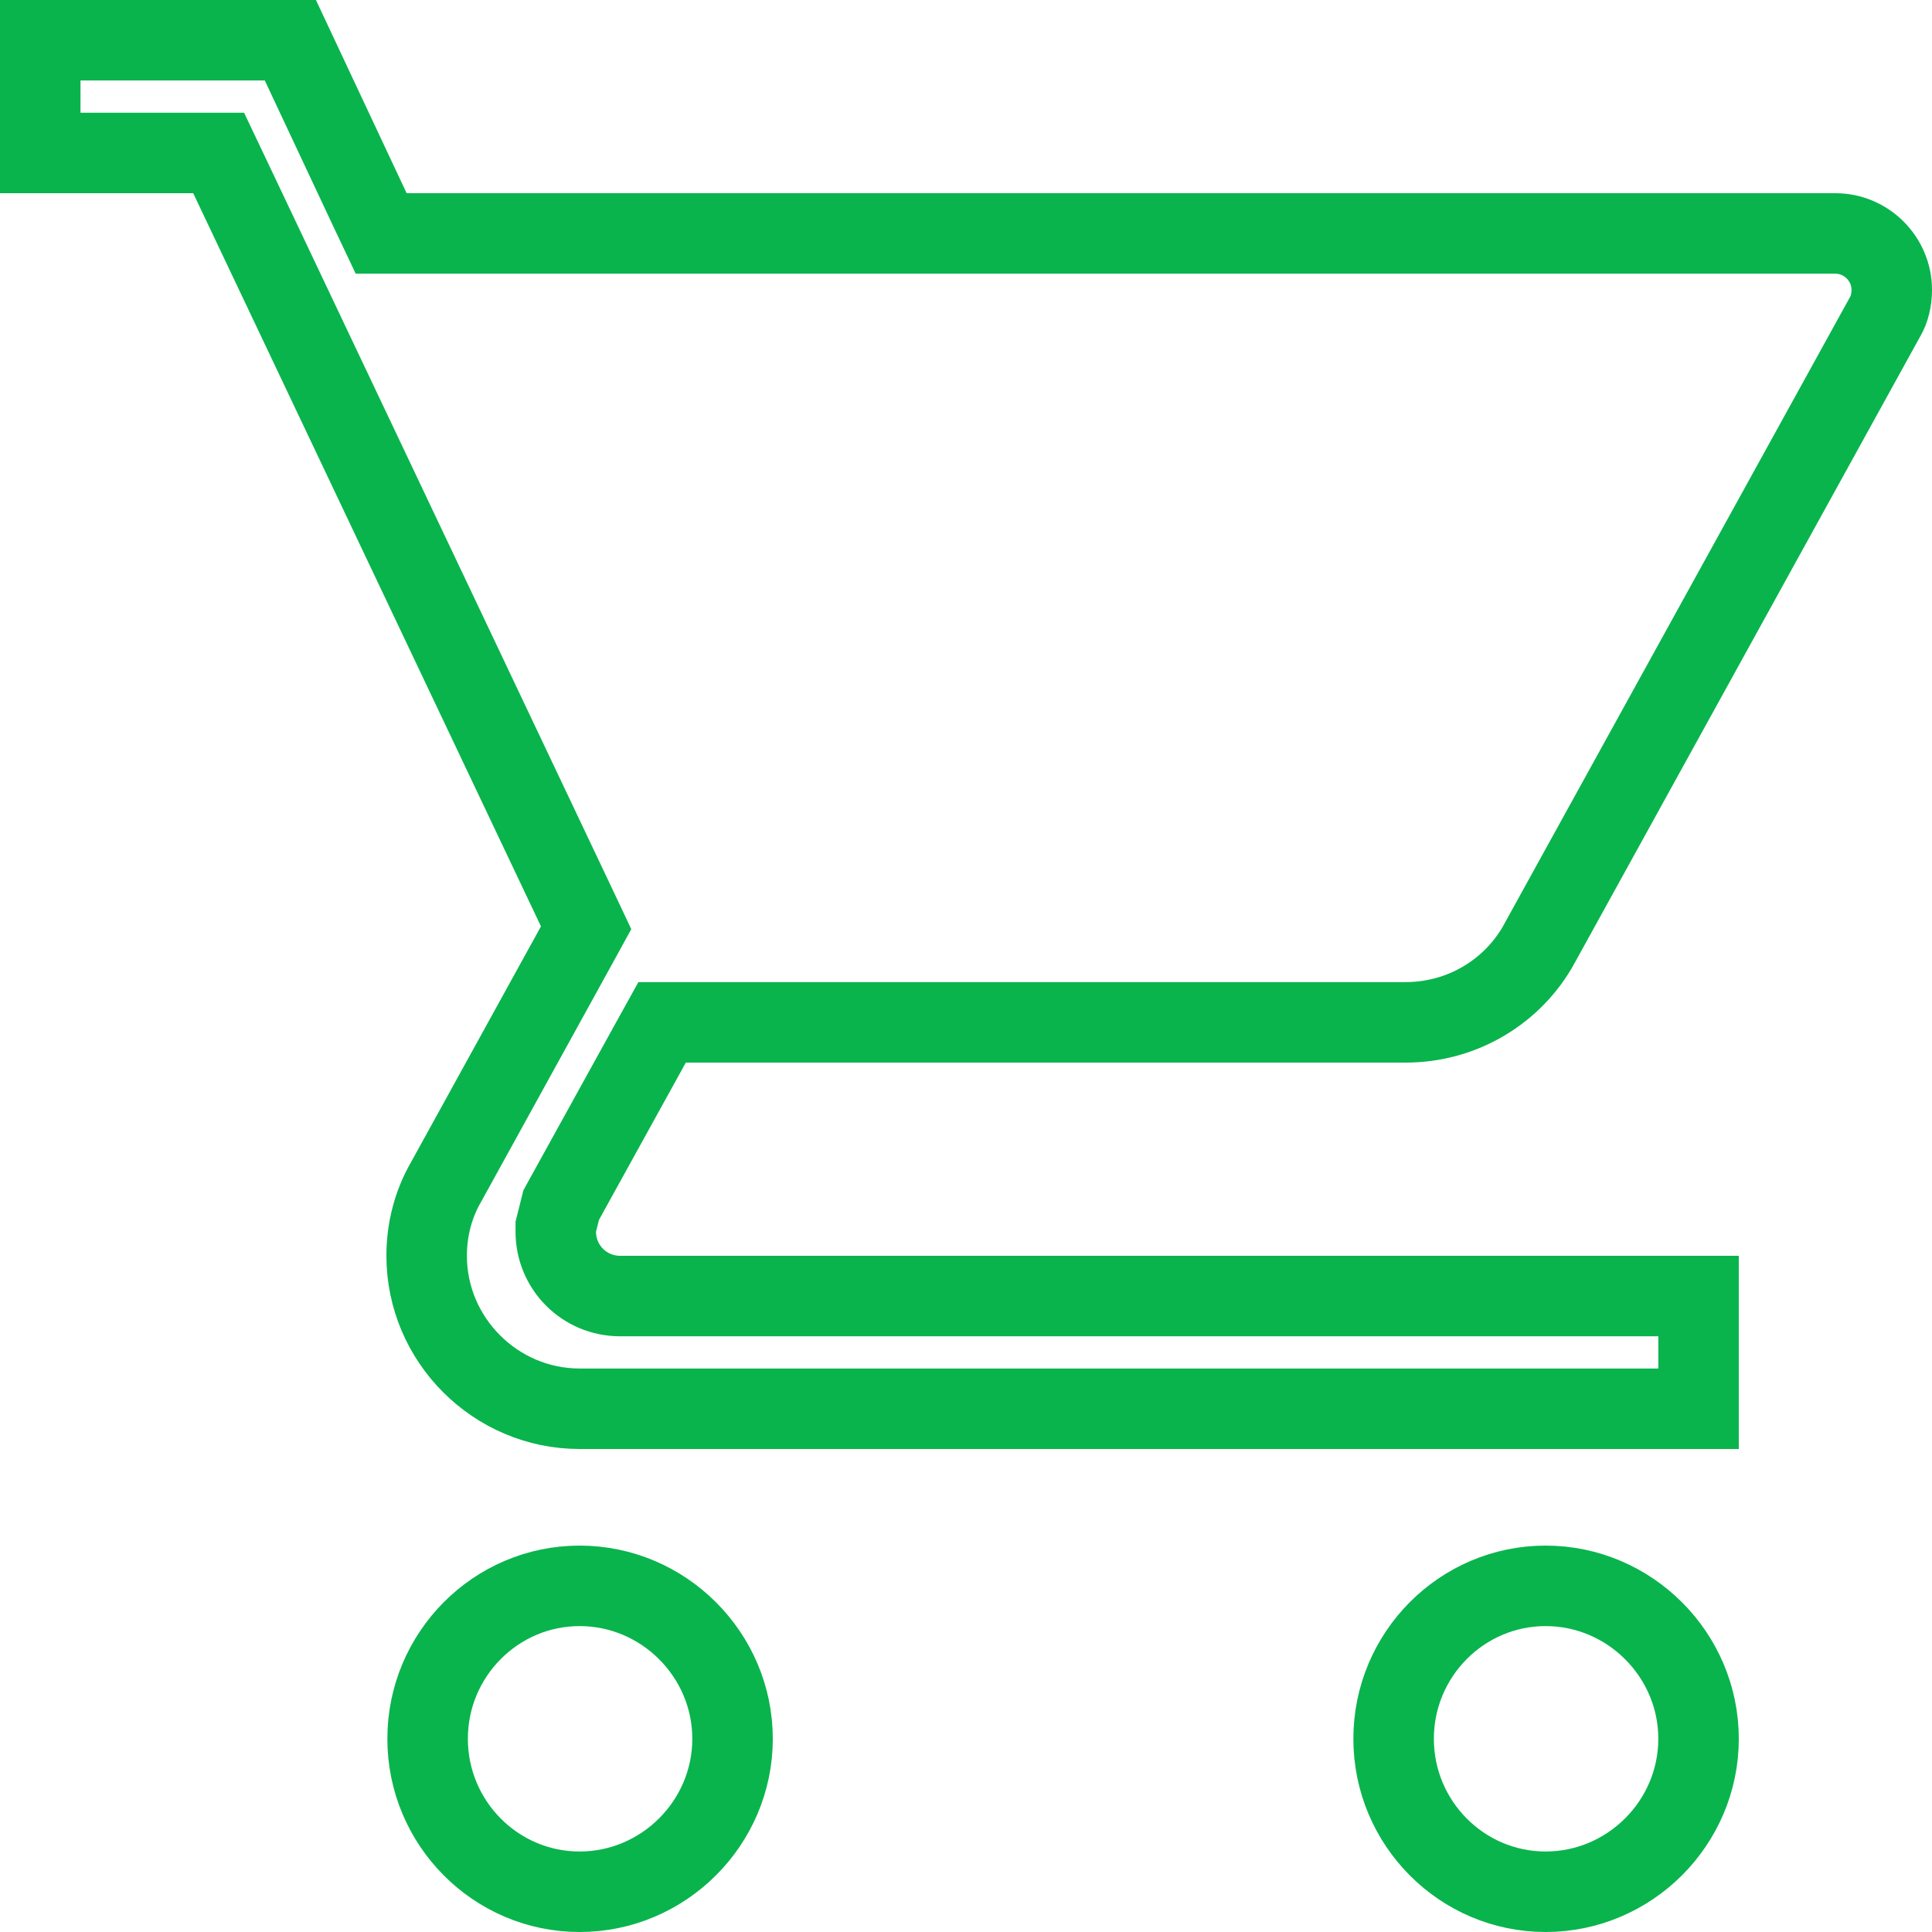 <svg width="24" height="24" viewBox="0 0 24 24" fill="none" xmlns="http://www.w3.org/2000/svg">
<path d="M2.4 1.9H0.5V0.5H3.607L4.599 2.613L4.735 2.9H5.052H22.8C23.184 2.9 23.5 3.216 23.5 3.6C23.5 3.73 23.469 3.846 23.422 3.928L23.422 3.928L23.418 3.934L19.122 11.723L19.122 11.724C18.8 12.31 18.174 12.7 17.46 12.7H8.52H8.225L8.082 12.958L7.002 14.914L6.971 14.971L6.955 15.035L6.919 15.179L6.904 15.238V15.3C6.904 15.744 7.26 16.1 7.704 16.1H21.1V17.5H7.2C6.156 17.5 5.3 16.644 5.3 15.6C5.3 15.266 5.386 14.955 5.534 14.696L5.534 14.696L5.538 14.689L7.158 11.749L7.281 11.525L7.172 11.294L2.852 2.186L2.716 1.9H2.4ZM5.312 21.6C5.312 20.553 6.159 19.7 7.2 19.7C8.244 19.7 9.1 20.556 9.1 21.6C9.1 22.644 8.244 23.5 7.2 23.5C6.159 23.5 5.312 22.647 5.312 21.6ZM17.312 21.6C17.312 20.553 18.159 19.7 19.2 19.7C20.244 19.7 21.1 20.556 21.1 21.6C21.1 22.644 20.244 23.5 19.2 23.5C18.159 23.5 17.312 22.647 17.312 21.6Z" stroke="#09B44D"/>
</svg>
